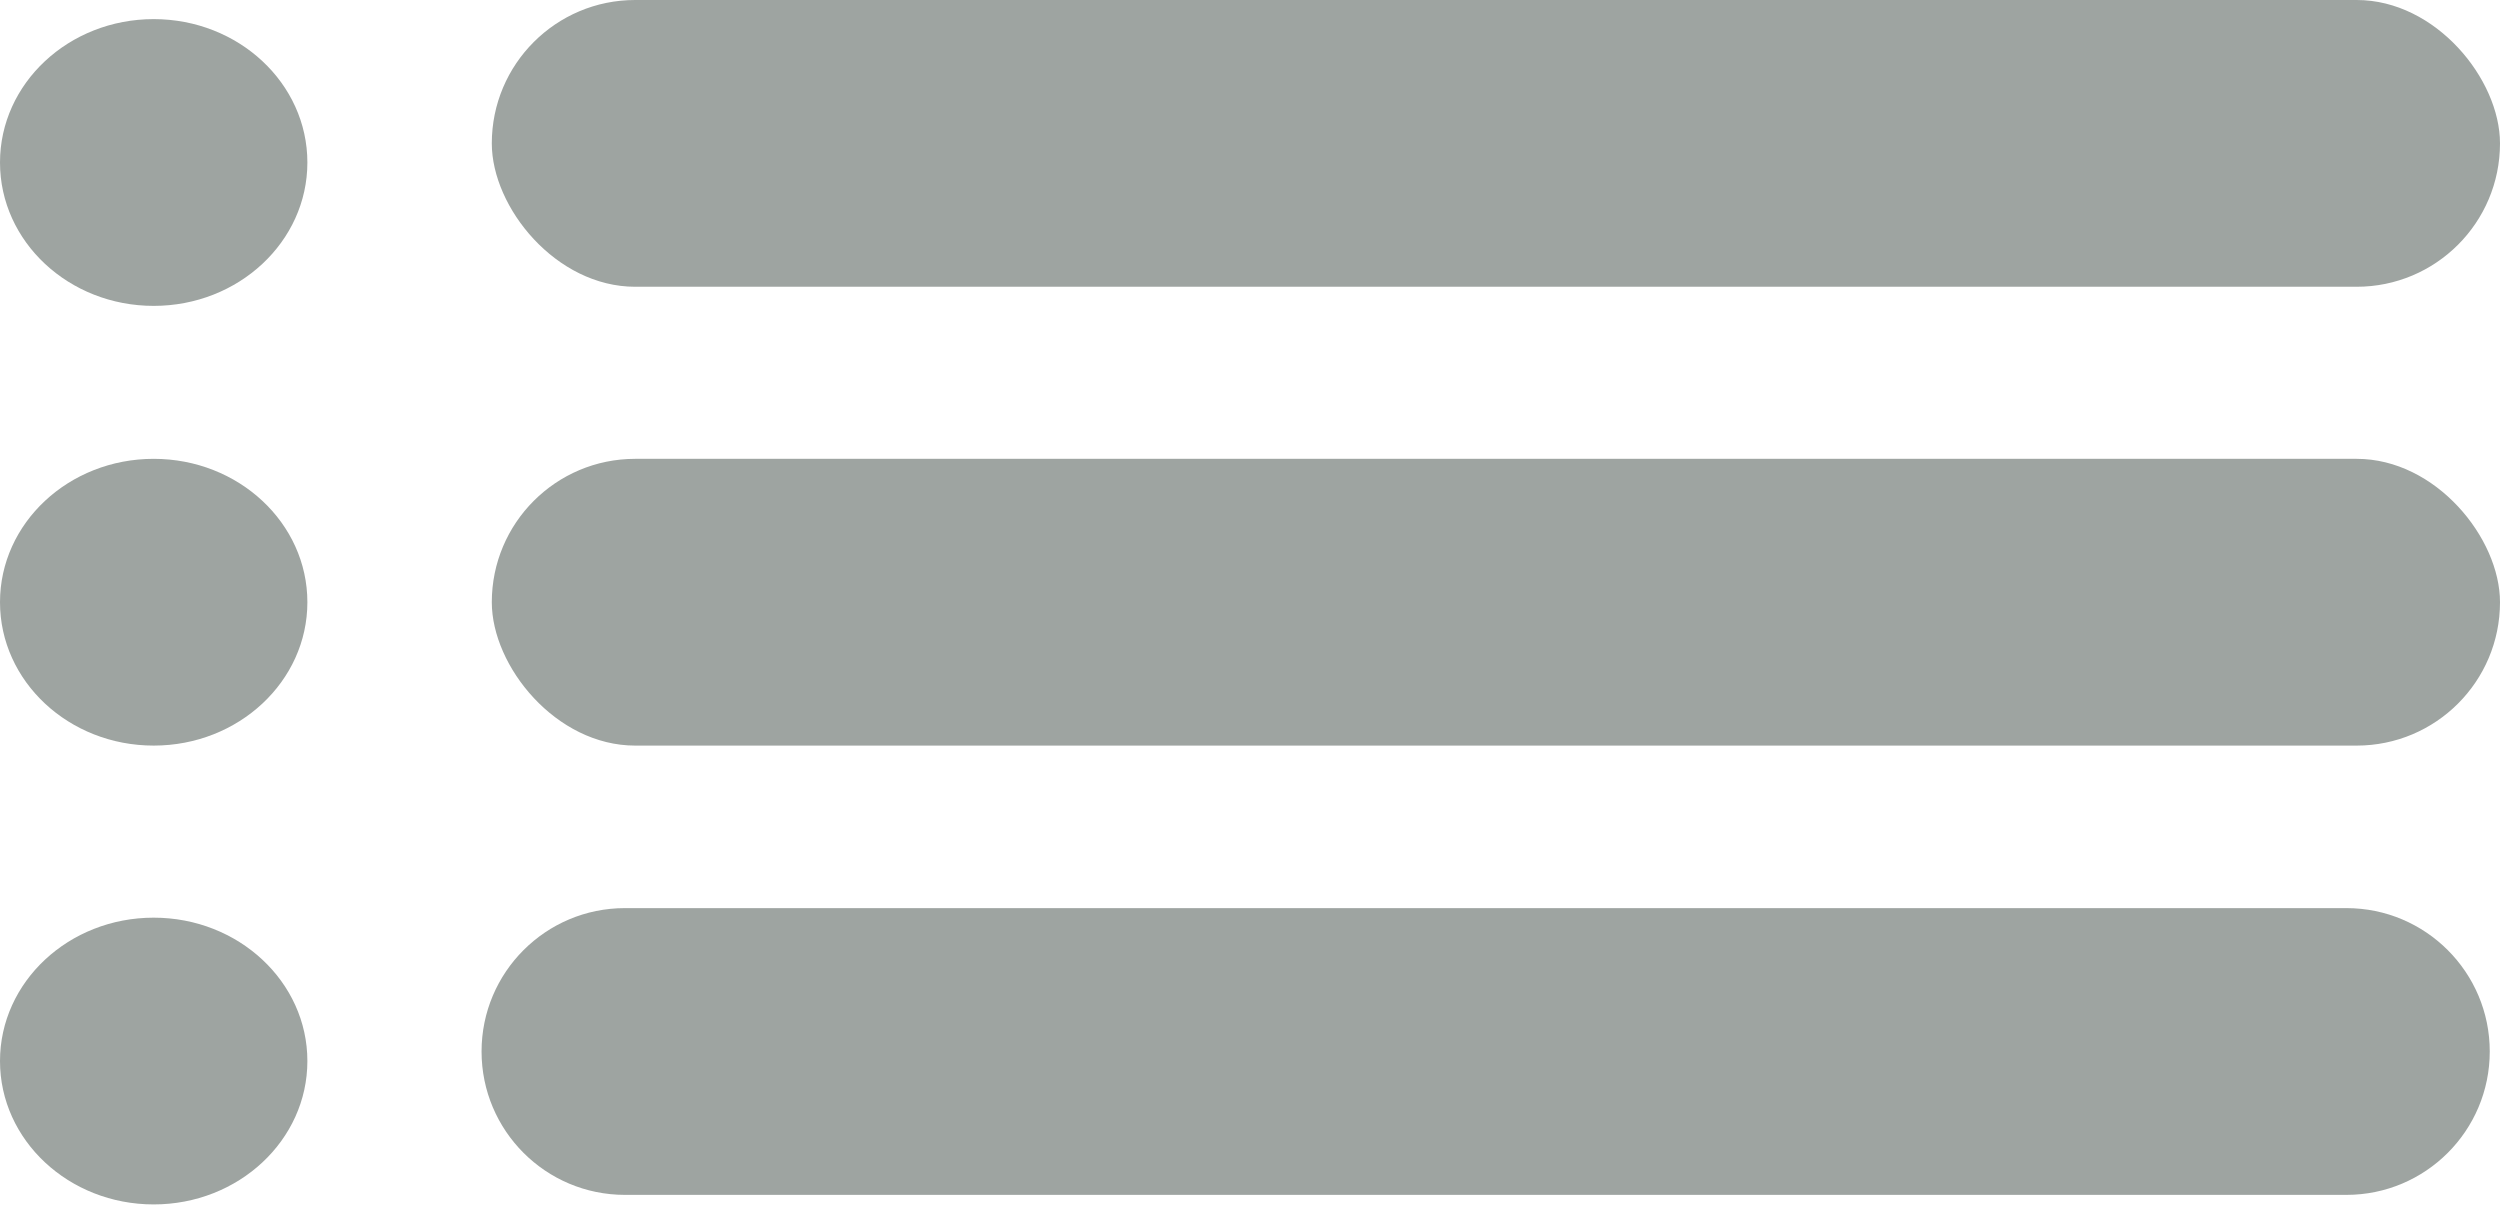 <svg width="122" height="59" viewBox="0 0 122 59" fill="none" xmlns="http://www.w3.org/2000/svg">
<path d="M23.5 51.313C23.5 47.448 26.633 44.316 30.497 44.316H114.503C118.367 44.316 121.5 47.448 121.5 51.313C121.5 55.177 118.367 58.31 114.503 58.31H30.497C26.633 58.31 23.5 55.177 23.5 51.313Z" fill="#9EA4A1"/>
<rect x="24" y="22.391" width="98" height="13.994" rx="6.997" fill="#9EA4A1"/>
<rect x="24" width="98" height="13.994" rx="6.997" fill="#9EA4A1"/>
<ellipse cx="7.5" cy="7.93" rx="7.5" ry="6.997" fill="#9EA4A1"/>
<ellipse cx="7.5" cy="29.388" rx="7.5" ry="6.997" fill="#9EA4A1"/>
<ellipse cx="7.5" cy="51.779" rx="7.5" ry="6.997" fill="#9EA4A1"/>
</svg>
